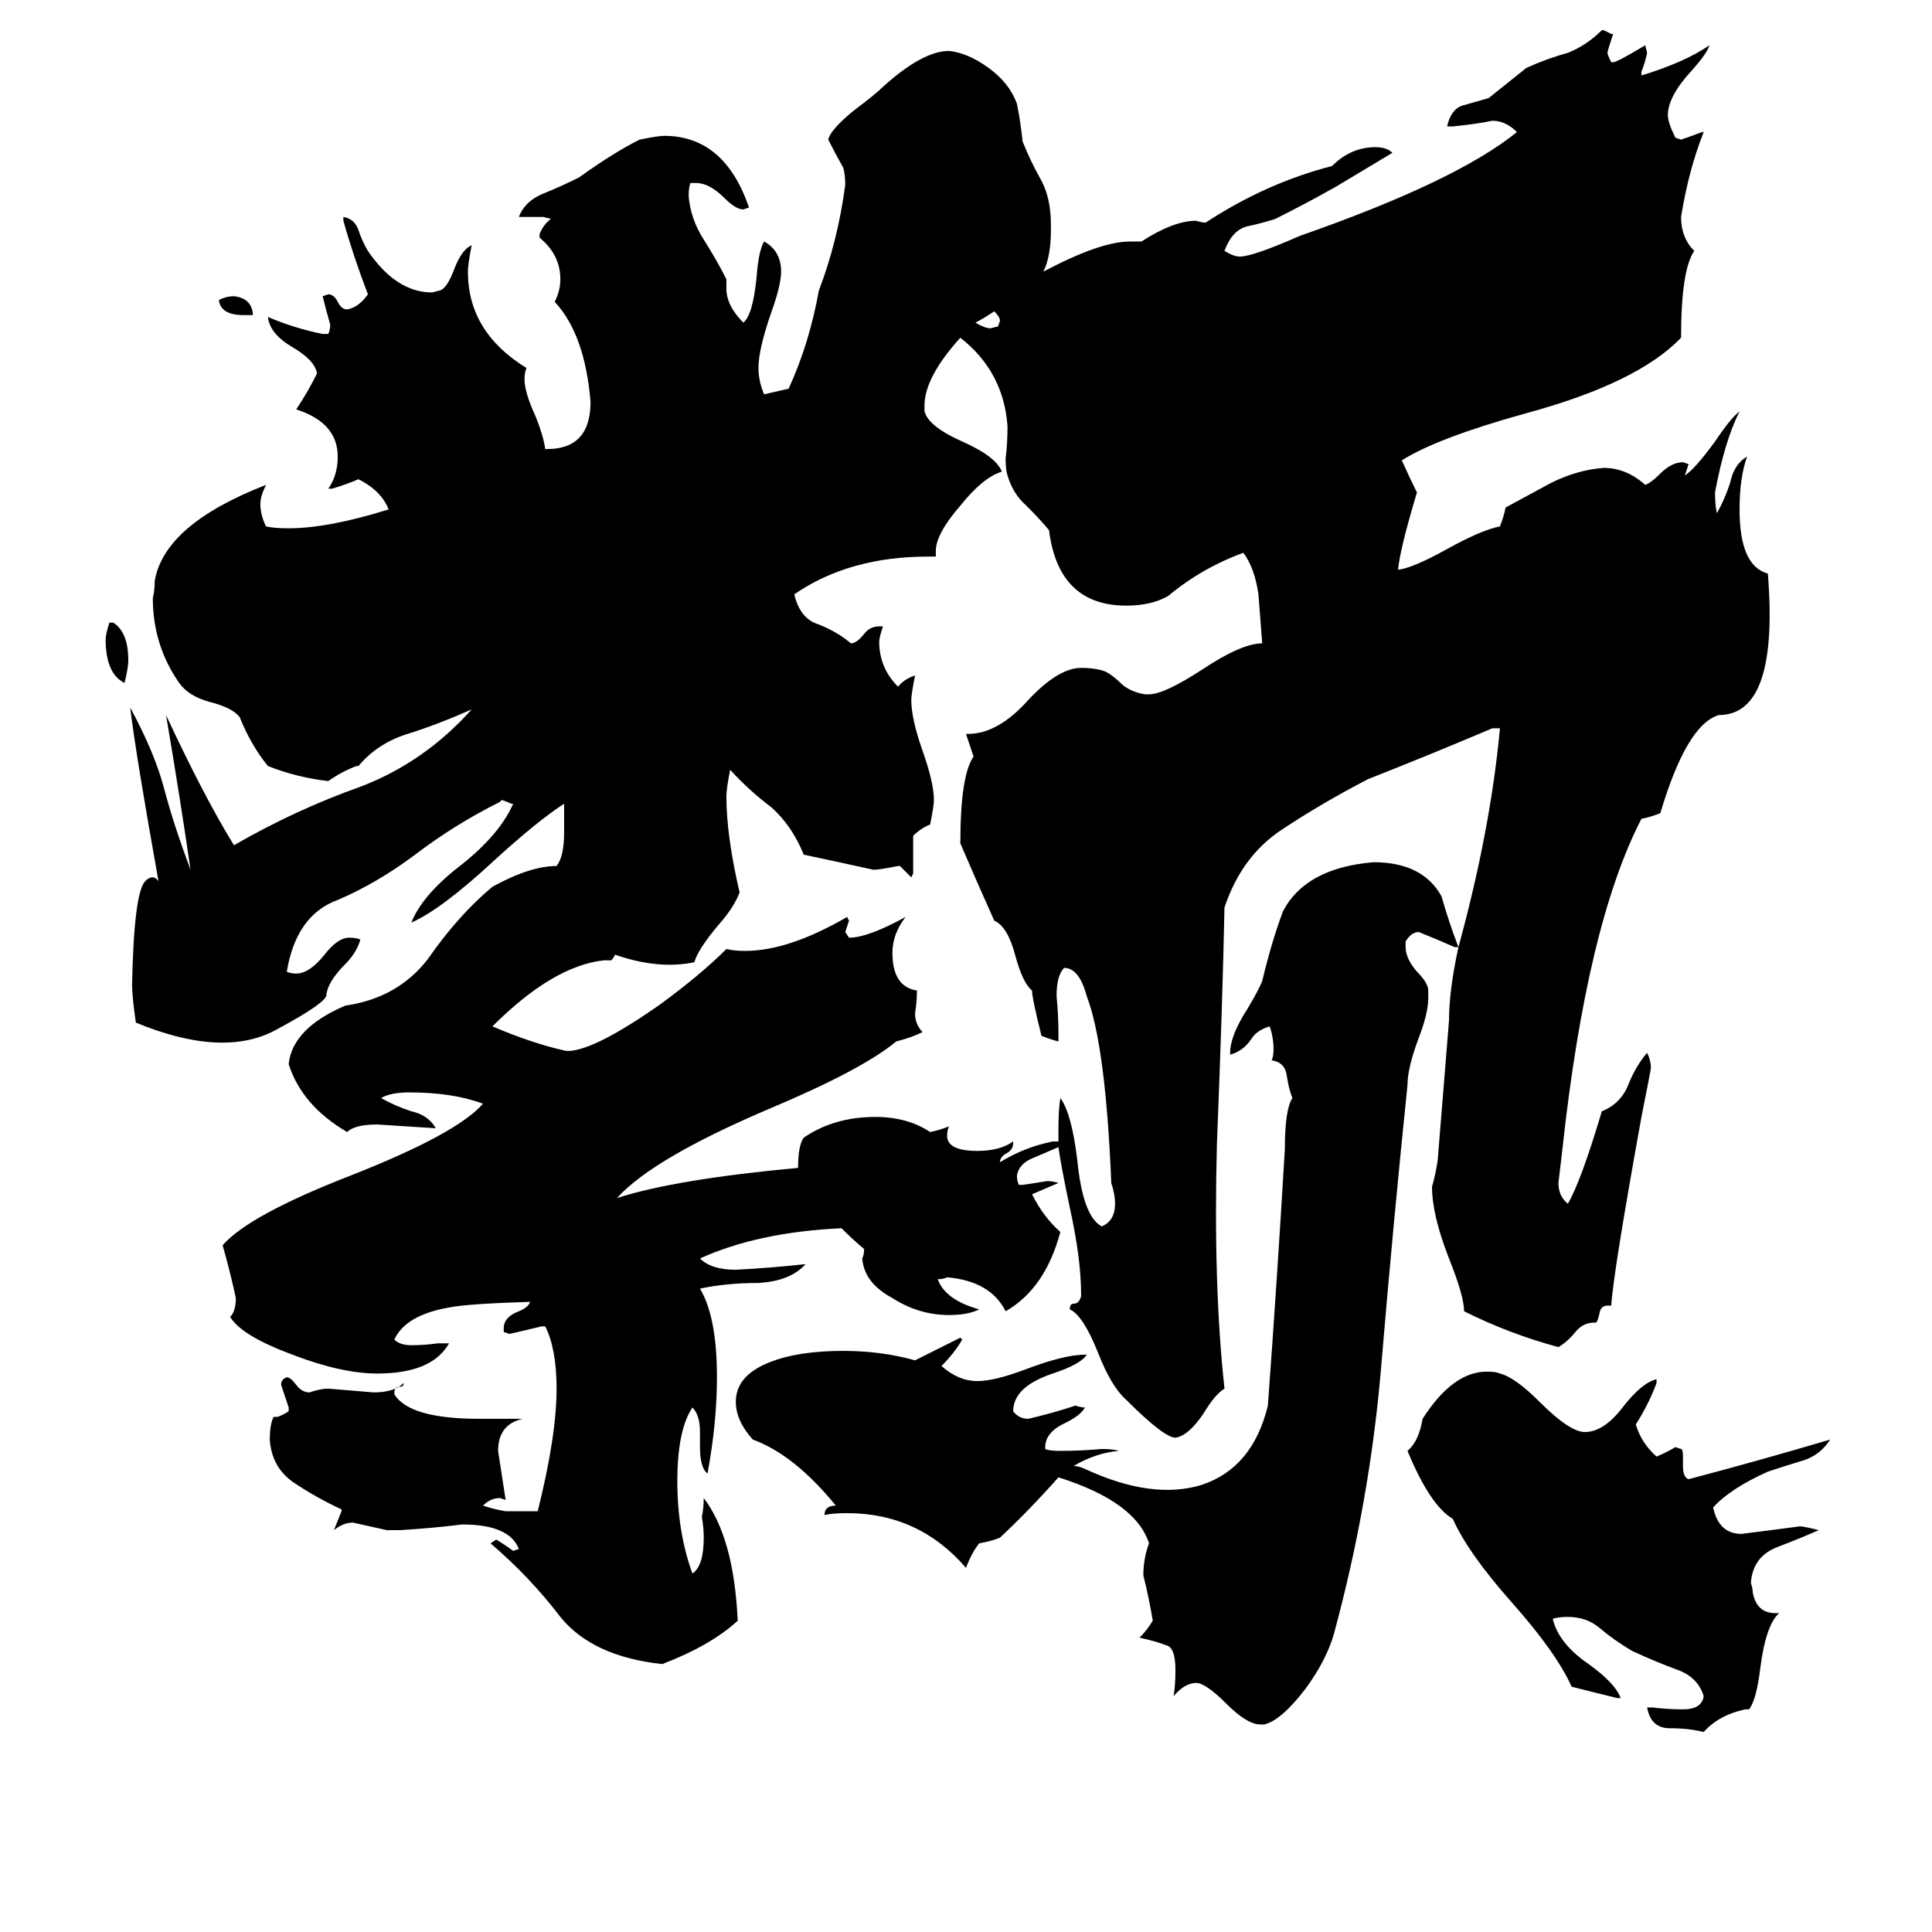 <svg xmlns="http://www.w3.org/2000/svg" viewBox="0 -800 1024 1024">
	<path fill="#000000" d="M68 -450Q68 -446 66 -438Q56 -443 56 -461Q56 -464 58 -470H60Q68 -465 68 -450ZM134 -634V-633H129Q117 -633 116 -641Q120 -643 124 -643Q133 -642 134 -634ZM970 -37Q965 -29 956 -26Q946 -23 937 -20Q917 -11 908 -1Q911 13 923 13Q939 11 954 9Q956 9 964 11Q955 15 942 20Q929 25 928 39Q929 42 929 44Q931 55 941 55H943Q936 61 933 84Q931 101 927 106H925Q911 109 903 118Q895 116 885 116Q875 116 873 105H876Q884 106 892 106Q902 106 903 99Q900 89 889 85Q878 81 865 75Q855 69 848 63Q841 57 831 57Q826 57 823 58Q826 71 842 82Q856 92 859 100H857Q845 97 833 94Q825 76 801 49Q778 23 770 5Q758 -2 746 -31Q752 -36 754 -48Q770 -73 788 -73Q793 -73 795 -72Q803 -70 816 -57Q832 -41 840 -41Q850 -41 860 -54Q870 -67 878 -69V-67Q874 -56 867 -45Q870 -35 878 -28Q883 -30 888 -33L891 -32Q892 -32 892 -28V-23Q892 -17 895 -16Q933 -26 970 -37ZM773 -298H771Q762 -302 752 -306Q748 -306 745 -301V-298Q745 -292 751 -285Q757 -279 757 -275V-271Q757 -263 752 -250Q746 -234 746 -225Q738 -147 732 -75Q726 -4 707 66Q703 80 692 95Q679 112 670 114H668Q661 114 650 103Q639 92 634 92Q628 92 622 99Q623 94 623 85Q623 73 618 72Q613 70 604 68Q608 64 611 59Q609 47 606 35Q606 26 609 18Q602 -4 561 -17Q546 0 530 15Q525 17 519 18Q515 23 512 31Q487 2 449 2Q441 2 437 3Q437 -2 443 -2Q421 -29 399 -37Q390 -47 390 -57Q390 -71 408 -78Q423 -84 447 -84Q467 -84 485 -79Q497 -85 509 -91L510 -90Q506 -83 499 -76Q508 -68 518 -68Q527 -68 543 -74Q564 -82 575 -82H576Q573 -77 558 -72Q537 -65 537 -52Q540 -48 545 -48Q558 -51 570 -55Q573 -54 575 -54Q573 -50 565 -46Q554 -41 554 -33V-32Q556 -31 562 -31Q573 -31 584 -32Q590 -32 593 -31Q581 -30 569 -23Q572 -23 576 -21Q611 -5 637 -13Q664 -22 672 -55Q677 -123 681 -191Q681 -212 685 -218Q683 -223 682 -230Q681 -237 674 -238Q675 -240 675 -244Q675 -250 673 -256Q666 -254 663 -249Q659 -243 652 -241V-242Q652 -251 661 -265Q667 -275 669 -280Q674 -301 680 -317Q692 -340 728 -343Q754 -343 764 -325Q768 -311 773 -298ZM773 -298Q790 -360 795 -414H791Q758 -400 725 -387Q700 -374 679 -360Q658 -346 649 -319Q648 -269 645 -194Q643 -119 649 -64Q644 -61 638 -51Q630 -39 623 -38Q617 -38 597 -58Q589 -65 582 -83Q574 -103 567 -106Q567 -109 569 -109Q572 -109 573 -113V-114Q573 -133 567 -160Q562 -184 561 -192Q554 -189 547 -186Q540 -183 539 -177Q539 -174 540 -172H542Q549 -173 555 -174Q558 -174 561 -173Q554 -170 547 -167Q553 -155 562 -147Q554 -117 533 -105Q525 -121 502 -123Q500 -122 497 -122Q501 -111 519 -106Q513 -103 503 -103Q487 -103 473 -112Q458 -120 457 -133Q458 -135 458 -138Q452 -143 446 -149Q402 -147 371 -133Q377 -127 390 -127Q409 -128 427 -130Q419 -121 402 -120Q385 -120 371 -117Q380 -102 380 -70Q380 -46 375 -19Q371 -22 371 -33V-41Q371 -50 367 -54Q359 -42 359 -15Q359 12 367 34Q373 30 373 15Q373 10 372 4Q373 -1 373 -6Q389 15 391 59Q377 72 351 82Q314 78 297 57Q281 36 260 18L263 16Q268 19 272 22L275 21Q270 8 245 8Q229 10 212 11H205Q196 9 187 7Q182 7 177 11Q179 6 181 1V0Q168 -6 156 -14Q144 -22 143 -37Q143 -45 145 -49H147Q150 -50 153 -52V-54Q151 -60 149 -66Q149 -69 152 -70Q154 -70 157 -66Q160 -62 164 -62Q170 -64 174 -64Q186 -63 198 -62Q209 -62 214 -67Q214 -65 212 -65Q209 -65 209 -62V-61Q217 -48 254 -48H277Q264 -45 264 -31Q266 -18 268 -5L265 -6Q260 -6 256 -2Q262 0 268 1H285Q295 -39 295 -64Q295 -85 289 -97H287Q279 -95 270 -93L267 -94V-96Q267 -102 275 -105Q280 -107 281 -110Q248 -109 238 -107Q215 -103 209 -90Q212 -87 218 -87Q225 -87 232 -88H238Q229 -72 200 -72Q181 -72 155 -82Q128 -92 122 -102Q125 -105 125 -112Q122 -126 118 -140Q132 -156 186 -177Q242 -199 256 -215Q240 -221 217 -221Q207 -221 202 -218Q209 -214 218 -211Q227 -209 231 -202Q216 -203 200 -204Q188 -204 184 -200Q160 -214 153 -236Q155 -255 183 -267Q211 -271 227 -292Q243 -315 261 -330Q281 -341 295 -341Q299 -346 299 -359V-374Q285 -365 262 -344Q234 -318 218 -311Q224 -326 245 -342Q265 -358 272 -374H271Q269 -375 266 -376L265 -375Q241 -363 220 -347Q200 -332 179 -323Q157 -315 152 -285Q154 -284 157 -284Q164 -284 172 -294Q179 -303 185 -303Q189 -303 191 -302Q189 -295 183 -289Q174 -280 173 -273Q174 -269 146 -254Q118 -239 72 -258Q70 -272 70 -278Q71 -327 77 -333Q81 -337 84 -333Q72 -400 69 -425Q82 -401 87 -382Q92 -363 101 -339Q95 -380 88 -421Q108 -378 124 -352Q157 -371 191 -383Q225 -396 250 -424Q232 -416 216 -411Q200 -406 190 -394H189Q181 -391 174 -386Q157 -388 142 -394Q133 -405 127 -420Q123 -425 111 -428Q100 -431 95 -438Q81 -458 81 -483Q82 -487 82 -492Q87 -522 141 -543Q138 -537 138 -533Q138 -527 141 -521Q145 -520 153 -520Q174 -520 206 -530Q202 -540 190 -546Q183 -543 176 -541H174Q179 -548 179 -558Q179 -576 157 -583Q163 -592 168 -602Q167 -609 155 -616Q143 -623 142 -632Q156 -626 171 -623H174Q175 -625 175 -628Q173 -635 171 -643L174 -644Q177 -644 179 -640Q181 -636 184 -636Q190 -637 195 -644Q187 -665 182 -683V-685Q188 -684 190 -678Q192 -672 195 -667Q210 -645 229 -645L233 -646Q237 -647 241 -658Q245 -668 250 -670Q248 -660 248 -656Q248 -624 279 -605Q278 -602 278 -599Q278 -592 284 -579Q288 -569 289 -562H290Q313 -562 313 -587Q310 -623 294 -640Q297 -646 297 -652Q297 -665 286 -674V-676Q288 -681 292 -684L288 -685H275Q278 -693 287 -697Q297 -701 307 -706Q325 -719 339 -726Q349 -728 352 -728Q384 -728 397 -690L394 -689Q390 -689 384 -695Q376 -703 369 -703H366Q365 -701 365 -696Q366 -684 373 -673Q380 -662 385 -652V-647Q385 -638 394 -629Q399 -633 401 -653Q402 -667 405 -672Q414 -667 414 -656Q414 -649 409 -635Q402 -615 402 -605Q402 -598 405 -591L418 -594Q429 -618 434 -646Q444 -672 448 -702Q448 -707 447 -711Q443 -718 439 -726Q440 -731 452 -741Q464 -750 468 -754Q489 -773 503 -773Q513 -772 524 -764Q535 -756 539 -745Q541 -735 542 -725Q546 -715 551 -706Q557 -696 557 -681V-678Q557 -664 553 -656Q583 -672 599 -672H605Q622 -683 634 -683Q637 -682 639 -682Q671 -703 706 -712Q716 -722 729 -722Q735 -722 738 -719Q723 -710 708 -701Q692 -692 676 -684Q670 -682 661 -680Q653 -678 649 -667Q654 -664 657 -664Q664 -664 689 -675Q772 -704 804 -730Q798 -736 791 -736Q781 -734 770 -733H767Q769 -742 775 -744Q782 -746 789 -748Q799 -756 809 -764Q820 -769 831 -772Q841 -776 849 -784H850Q852 -783 854 -782H855Q852 -773 852 -772Q852 -771 854 -767H855Q857 -767 872 -776L873 -772Q872 -767 870 -762V-760Q893 -767 906 -776Q905 -772 897 -763Q884 -749 884 -739Q884 -735 888 -727L891 -726Q897 -728 902 -730H903Q895 -710 891 -685Q891 -674 898 -667Q891 -657 891 -621Q868 -597 809 -581Q762 -568 743 -556Q747 -547 751 -539Q742 -509 741 -498Q749 -499 767 -509Q785 -519 795 -521Q797 -526 798 -531Q809 -537 822 -544Q836 -551 850 -552Q862 -552 872 -543Q875 -544 880 -549Q886 -555 892 -555L895 -554Q894 -551 893 -548Q898 -551 909 -566Q917 -578 922 -582Q914 -566 909 -539Q909 -532 910 -528Q914 -535 917 -544Q919 -554 926 -558Q922 -547 922 -530Q922 -500 937 -496Q943 -421 911 -421Q894 -416 880 -369Q875 -367 870 -366Q841 -310 828 -190Q827 -181 826 -173Q826 -166 831 -162Q838 -174 849 -211Q859 -215 863 -225Q867 -235 873 -242Q875 -238 875 -234Q875 -233 870 -208Q855 -125 854 -108H852Q849 -108 848 -105Q847 -100 846 -99H845Q839 -99 835 -94Q831 -89 826 -86Q800 -93 776 -105Q776 -113 768 -133Q759 -156 759 -171Q761 -178 762 -185Q765 -222 768 -259Q768 -275 773 -298ZM561 -195Q561 -198 561 -202Q561 -212 562 -218Q568 -210 571 -185Q574 -155 584 -150Q591 -153 591 -162Q591 -167 589 -173Q586 -246 576 -272Q572 -287 564 -287Q560 -283 560 -272Q561 -262 561 -252V-248Q557 -249 552 -251Q547 -271 547 -275Q542 -279 538 -294Q534 -309 527 -312Q518 -332 509 -353Q509 -389 516 -399Q514 -405 512 -411H513Q529 -411 545 -429Q561 -446 573 -446Q581 -446 586 -444Q590 -442 595 -437Q600 -433 607 -432H609Q617 -432 637 -445Q658 -459 669 -459Q668 -472 667 -485Q665 -499 659 -507Q637 -499 619 -484Q610 -479 597 -479Q561 -479 556 -519Q551 -525 544 -532Q537 -538 534 -548Q533 -551 533 -557Q534 -565 534 -574Q532 -603 509 -621Q490 -600 490 -585V-582Q492 -574 510 -566Q528 -558 531 -550Q521 -547 509 -532Q496 -517 496 -508V-505H492Q450 -505 421 -485Q424 -472 434 -469Q444 -465 451 -459Q454 -459 458 -464Q461 -468 466 -468H468Q466 -462 466 -460Q466 -446 476 -436Q479 -440 485 -442Q483 -432 483 -429Q483 -419 489 -402Q495 -385 495 -376Q495 -373 493 -363Q488 -361 484 -357V-337L483 -335Q480 -338 477 -341H476Q466 -339 463 -339Q445 -343 426 -347Q420 -362 409 -372Q397 -381 387 -392Q385 -382 385 -378Q385 -357 392 -327Q389 -319 381 -310Q370 -297 368 -290Q349 -286 326 -294Q325 -292 324 -291H320Q293 -288 261 -256Q282 -247 300 -243H302Q316 -244 349 -267Q371 -283 385 -297Q389 -296 395 -296Q418 -296 449 -314L450 -312Q449 -309 448 -306L450 -303Q460 -303 480 -314Q473 -305 473 -295Q473 -277 486 -275Q486 -269 485 -263Q485 -257 489 -253Q483 -250 475 -248Q457 -233 407 -212Q346 -186 327 -165Q358 -175 423 -181Q423 -193 426 -197Q442 -208 464 -208Q481 -208 493 -200Q498 -201 503 -203Q502 -201 502 -198Q502 -190 518 -190Q530 -190 537 -195V-194Q537 -191 534 -189Q530 -187 530 -184Q543 -192 558 -195ZM527 -635Q521 -631 517 -629Q522 -626 525 -626L529 -627L530 -630Q530 -632 527 -635Z"/>
</svg>